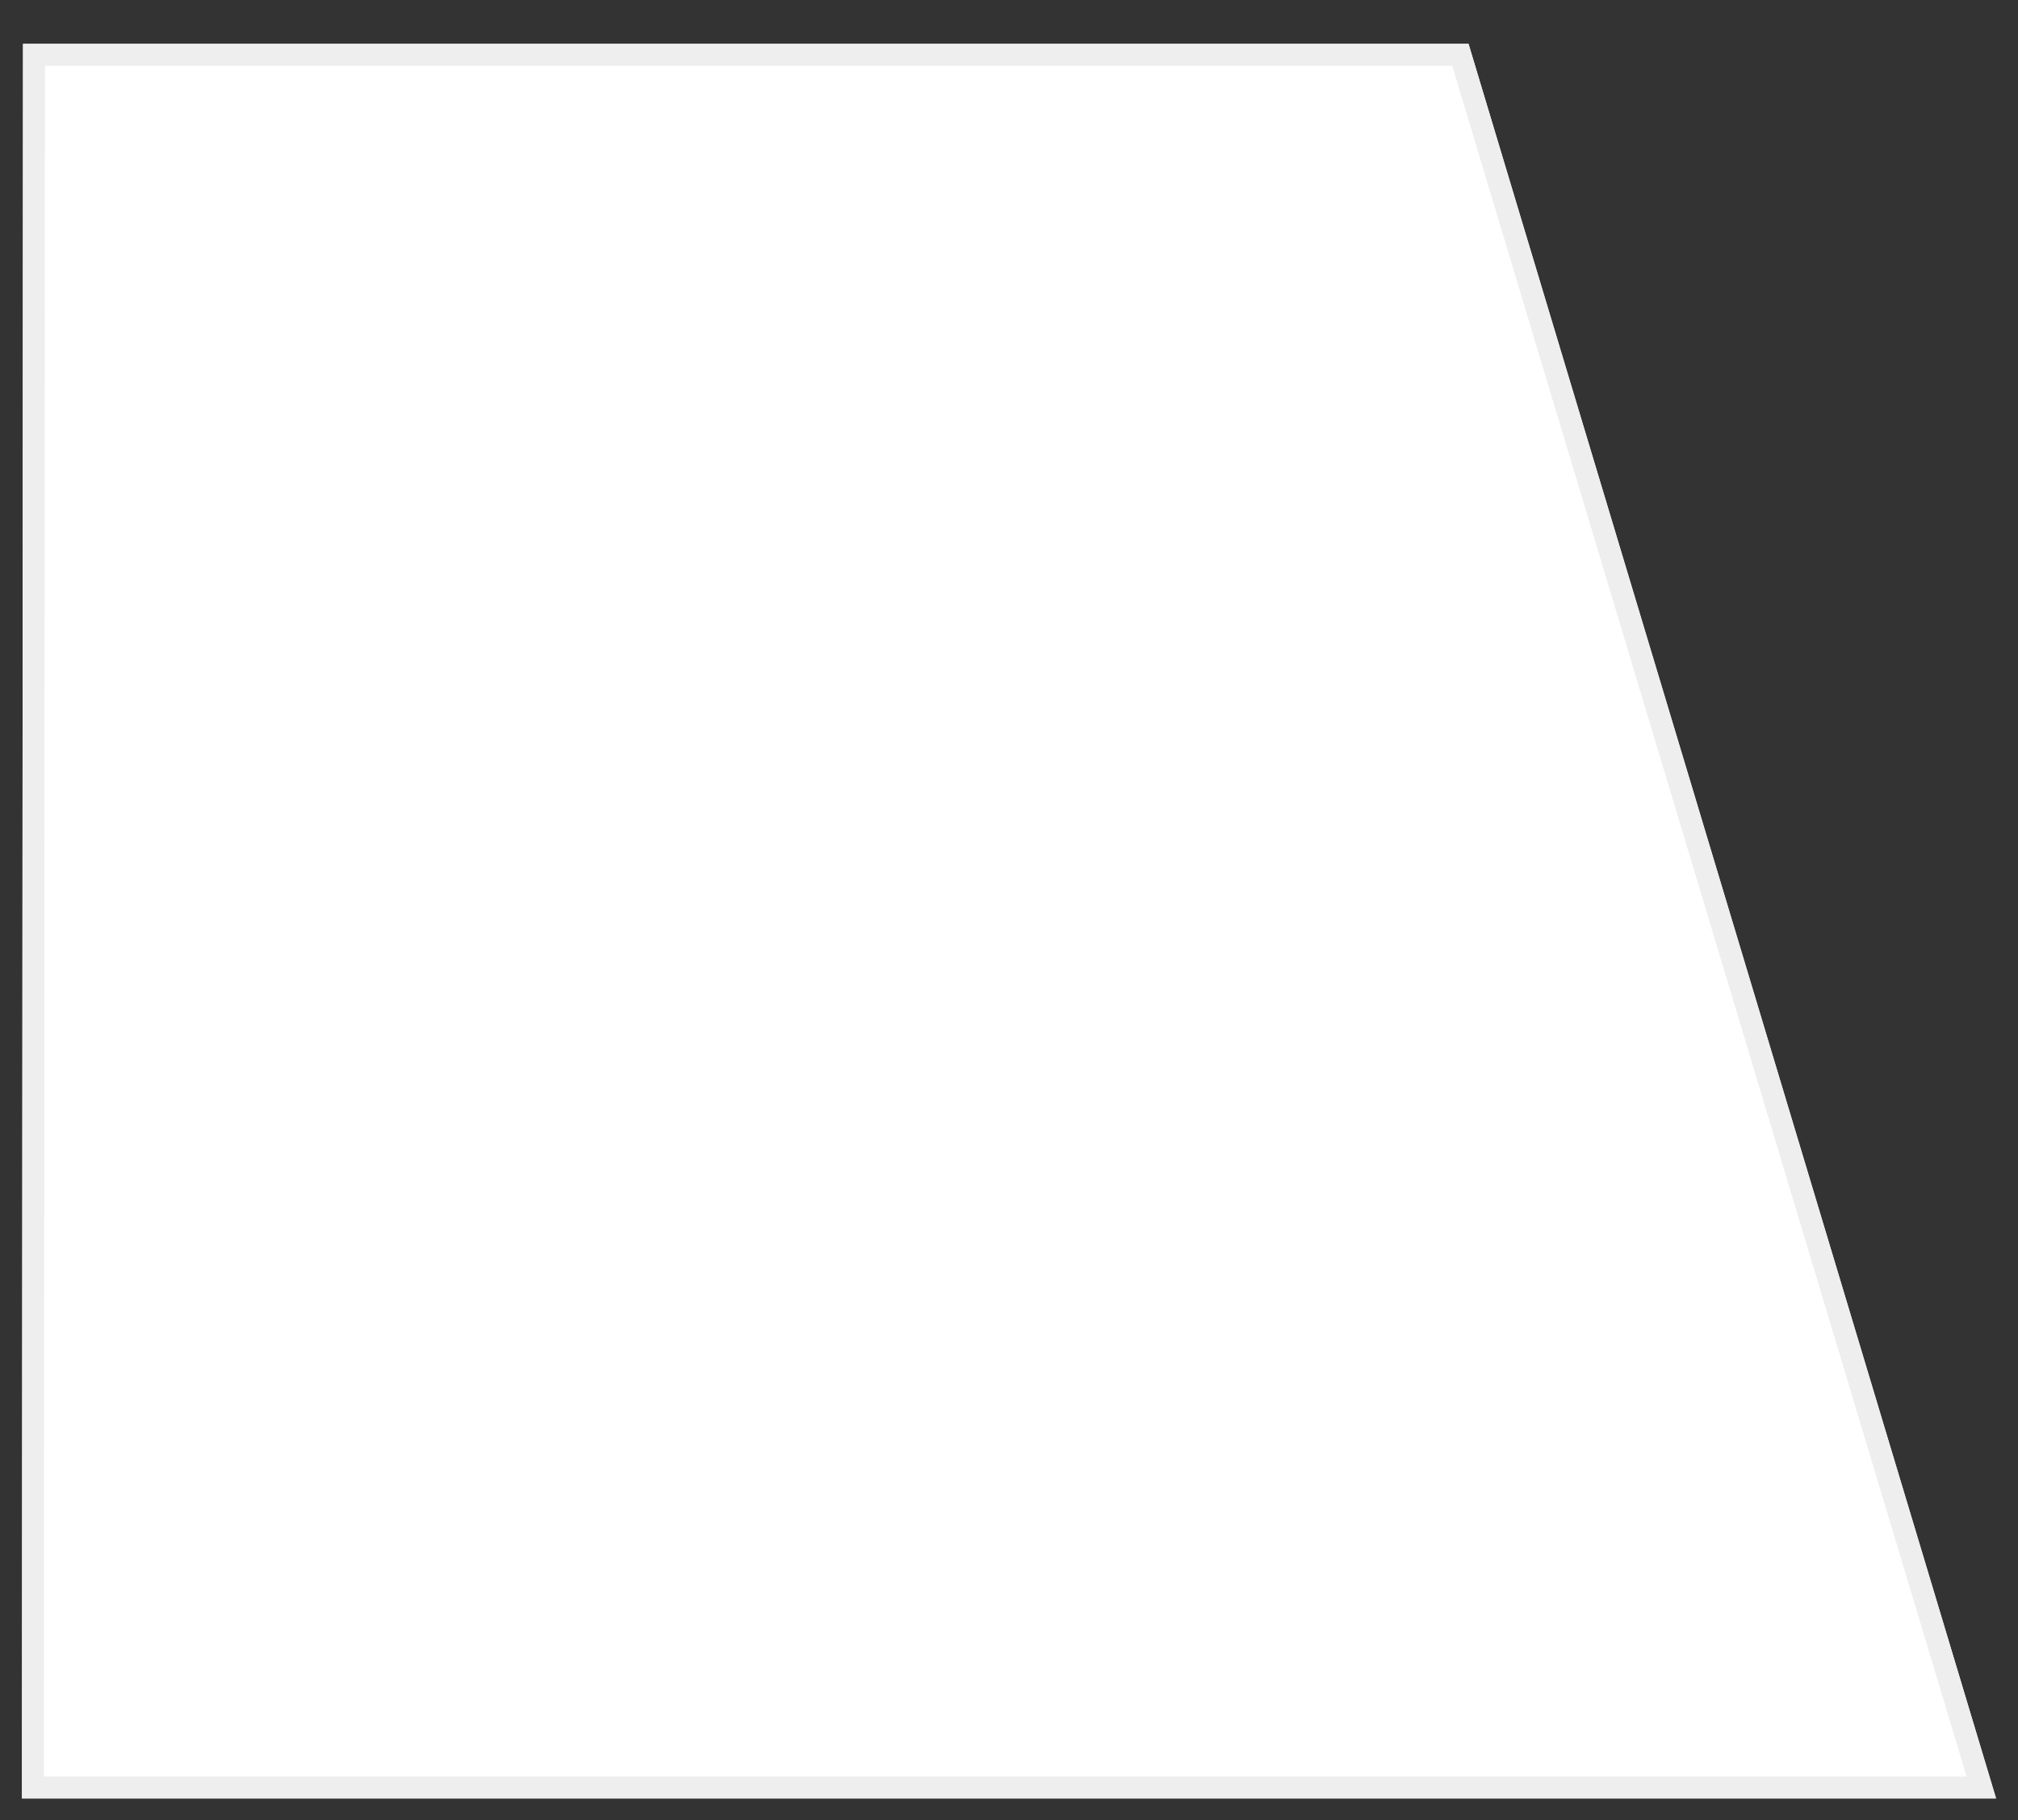 <svg xmlns="http://www.w3.org/2000/svg" xmlns:xlink="http://www.w3.org/1999/xlink" width="92" height="83"><rect width="100%" height="100%" fill="#333333" stroke="none"/><defs><path id="a" d="M215.05 1842h65.9l24.05 80h-90z"/><clipPath id="b"><use fill="#fff" xlink:href="#a"/></clipPath></defs><g transform="translate(-214 -1840)" fill="#fff"><use xlink:href="#a"/><use fill-opacity="0" stroke="#eee" stroke-linecap="round" stroke-linejoin="round" stroke-miterlimit="50" stroke-width="2" clip-path="url(&quot;#b&quot;)" xlink:href="#a"/></g></svg>